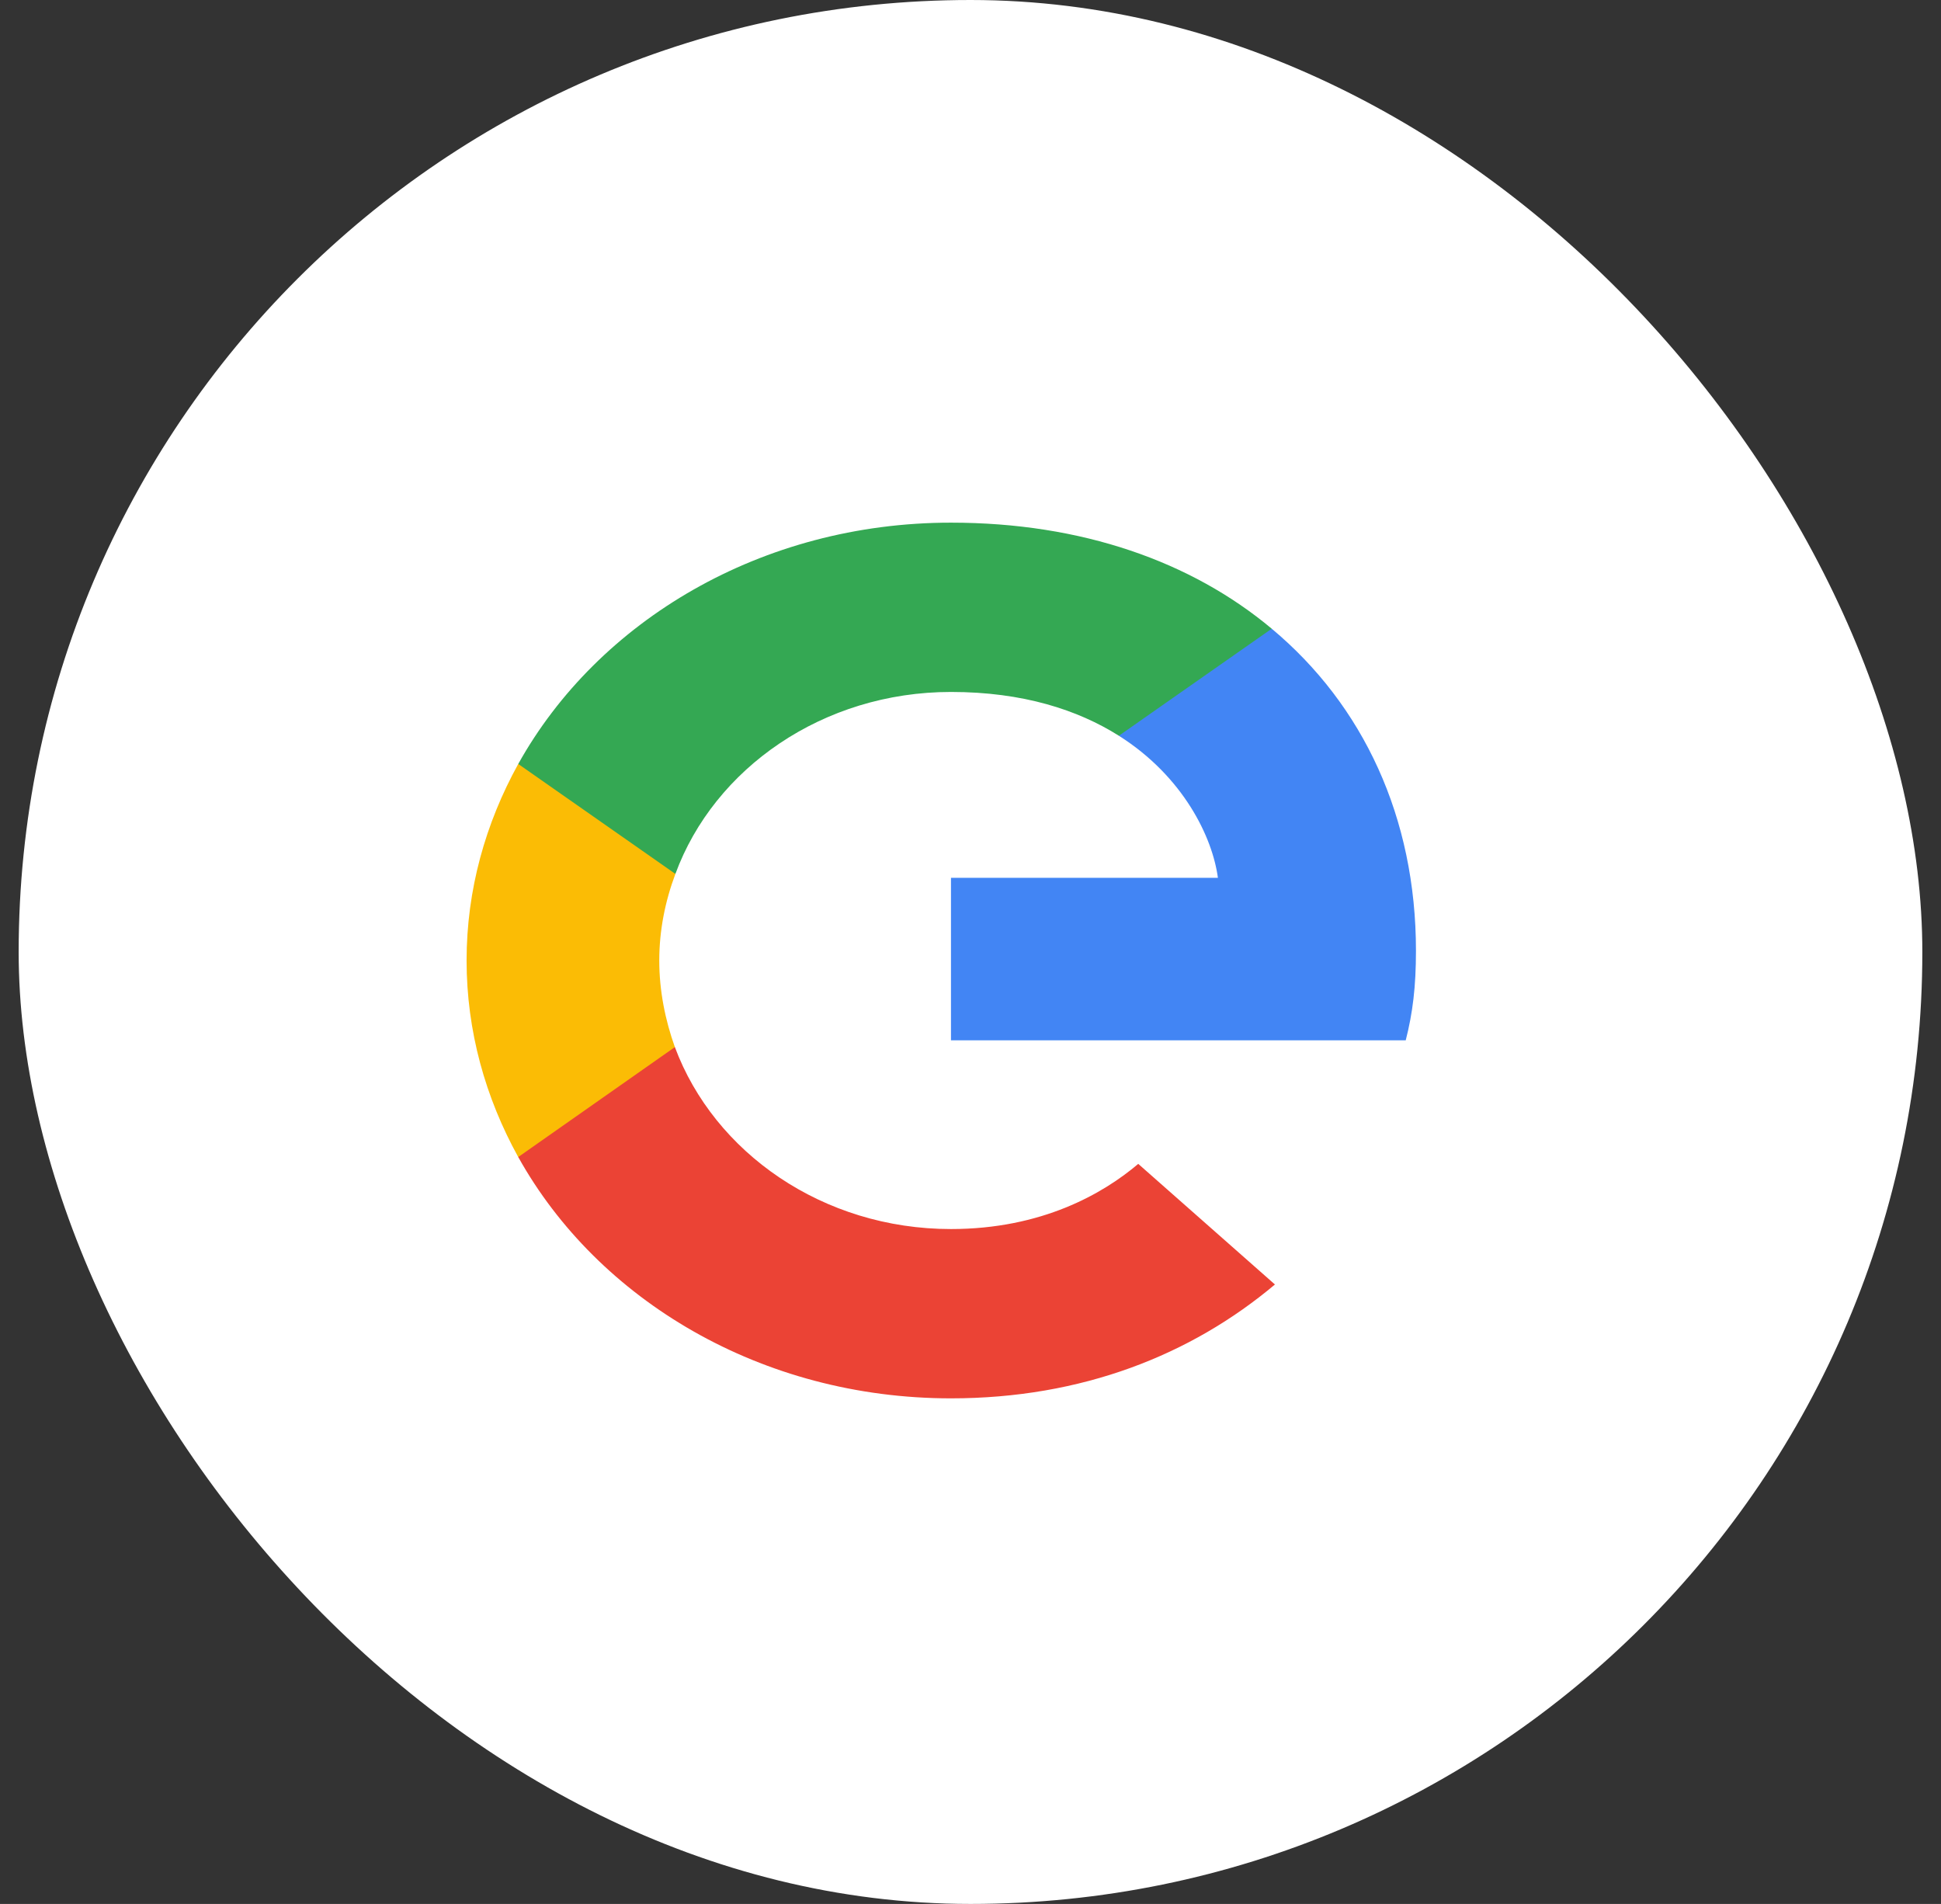 <svg width="52" height="51" viewBox="0 0 52 51" fill="none" xmlns="http://www.w3.org/2000/svg">
<rect x="0" y="0" width="52" height="51" fill="#333333" stroke="none"/>
<rect x="0.5" width="51" height="51" rx="25.5" fill="white"/>
<path d="M37.934 25.468C37.934 26.432 37.847 27.136 37.66 27.866H25.477V23.513H32.628C32.484 22.431 31.705 20.802 29.975 19.708L29.951 19.562L33.803 16.865L34.07 16.841C36.521 18.887 37.934 21.897 37.934 25.468Z" fill="#4285F4"/>
<path d="M25.477 14C28.98 14 31.922 15.043 34.07 16.841L29.975 19.708C28.879 19.017 27.409 18.535 25.477 18.535C22.045 18.535 19.133 20.581 18.094 23.409L17.942 23.398L13.937 20.596L13.884 20.464C16.018 16.633 20.401 14 25.477 14Z" fill="#34A853"/>
<path d="M18.094 23.409C17.82 24.139 17.662 24.921 17.662 25.729C17.662 26.537 17.82 27.319 18.08 28.049L18.073 28.204L14.017 31.051L13.884 30.994C13.005 29.404 12.5 27.618 12.5 25.729C12.5 23.839 13.005 22.054 13.884 20.464L18.094 23.409Z" fill="#FBBC05"/>
<path d="M25.477 32.922C27.913 32.922 29.557 31.971 30.494 31.176L34.156 34.407C31.907 36.297 28.98 37.457 25.477 37.457C20.401 37.457 16.018 34.825 13.884 30.993L18.08 28.048C19.133 30.876 22.045 32.922 25.477 32.922Z" fill="#EB4335"/>
</svg>
